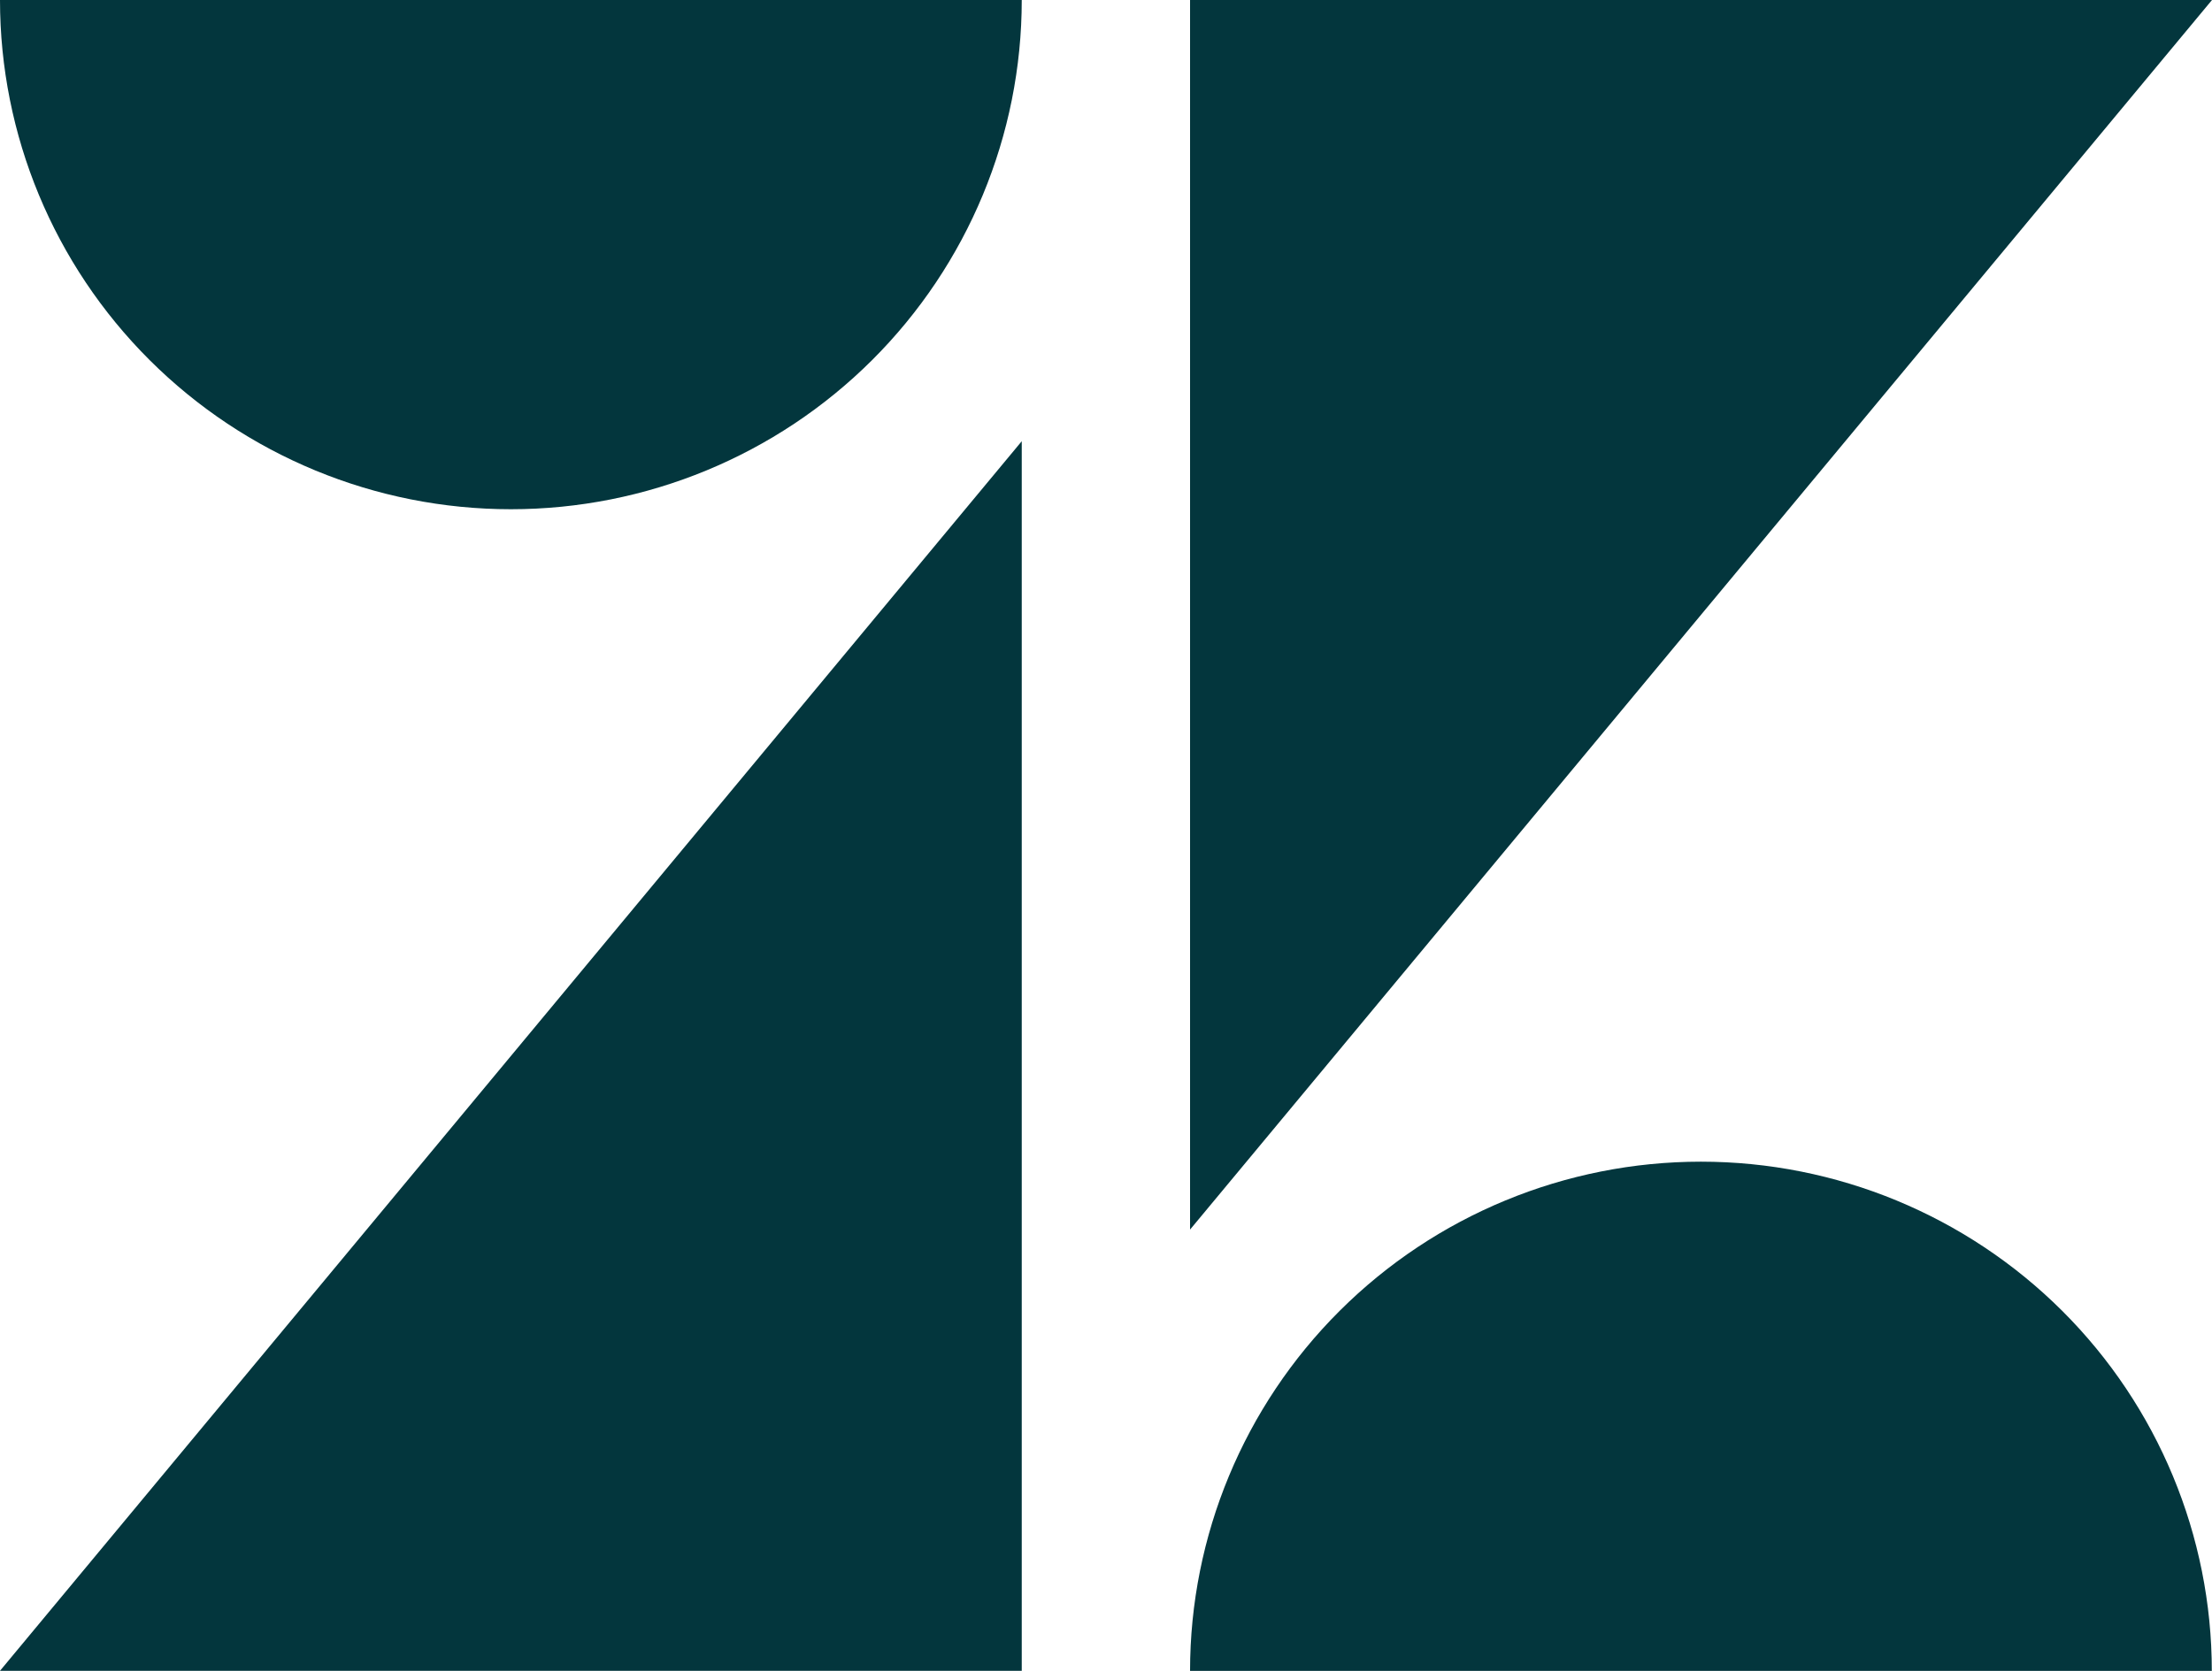 <svg width="45" height="34" viewBox="0 0 45 34" fill="none" xmlns="http://www.w3.org/2000/svg">
<path d="M20.786 8.978V33.998H0L20.786 8.978ZM20.786 0C20.786 2.748 19.691 5.384 17.742 7.327C15.793 9.27 13.149 10.362 10.393 10.362C7.636 10.362 4.993 9.27 3.044 7.327C1.095 5.384 0 2.748 0 0L20.786 0ZM24.21 34C24.21 31.252 25.305 28.616 27.254 26.673C29.203 24.73 31.846 23.638 34.603 23.638C37.359 23.638 40.002 24.73 41.952 26.673C43.901 28.616 44.996 31.252 44.996 34H24.21ZM24.21 25.022V0H45L24.21 25.02V25.022Z" fill="#03363D"/>
</svg>
